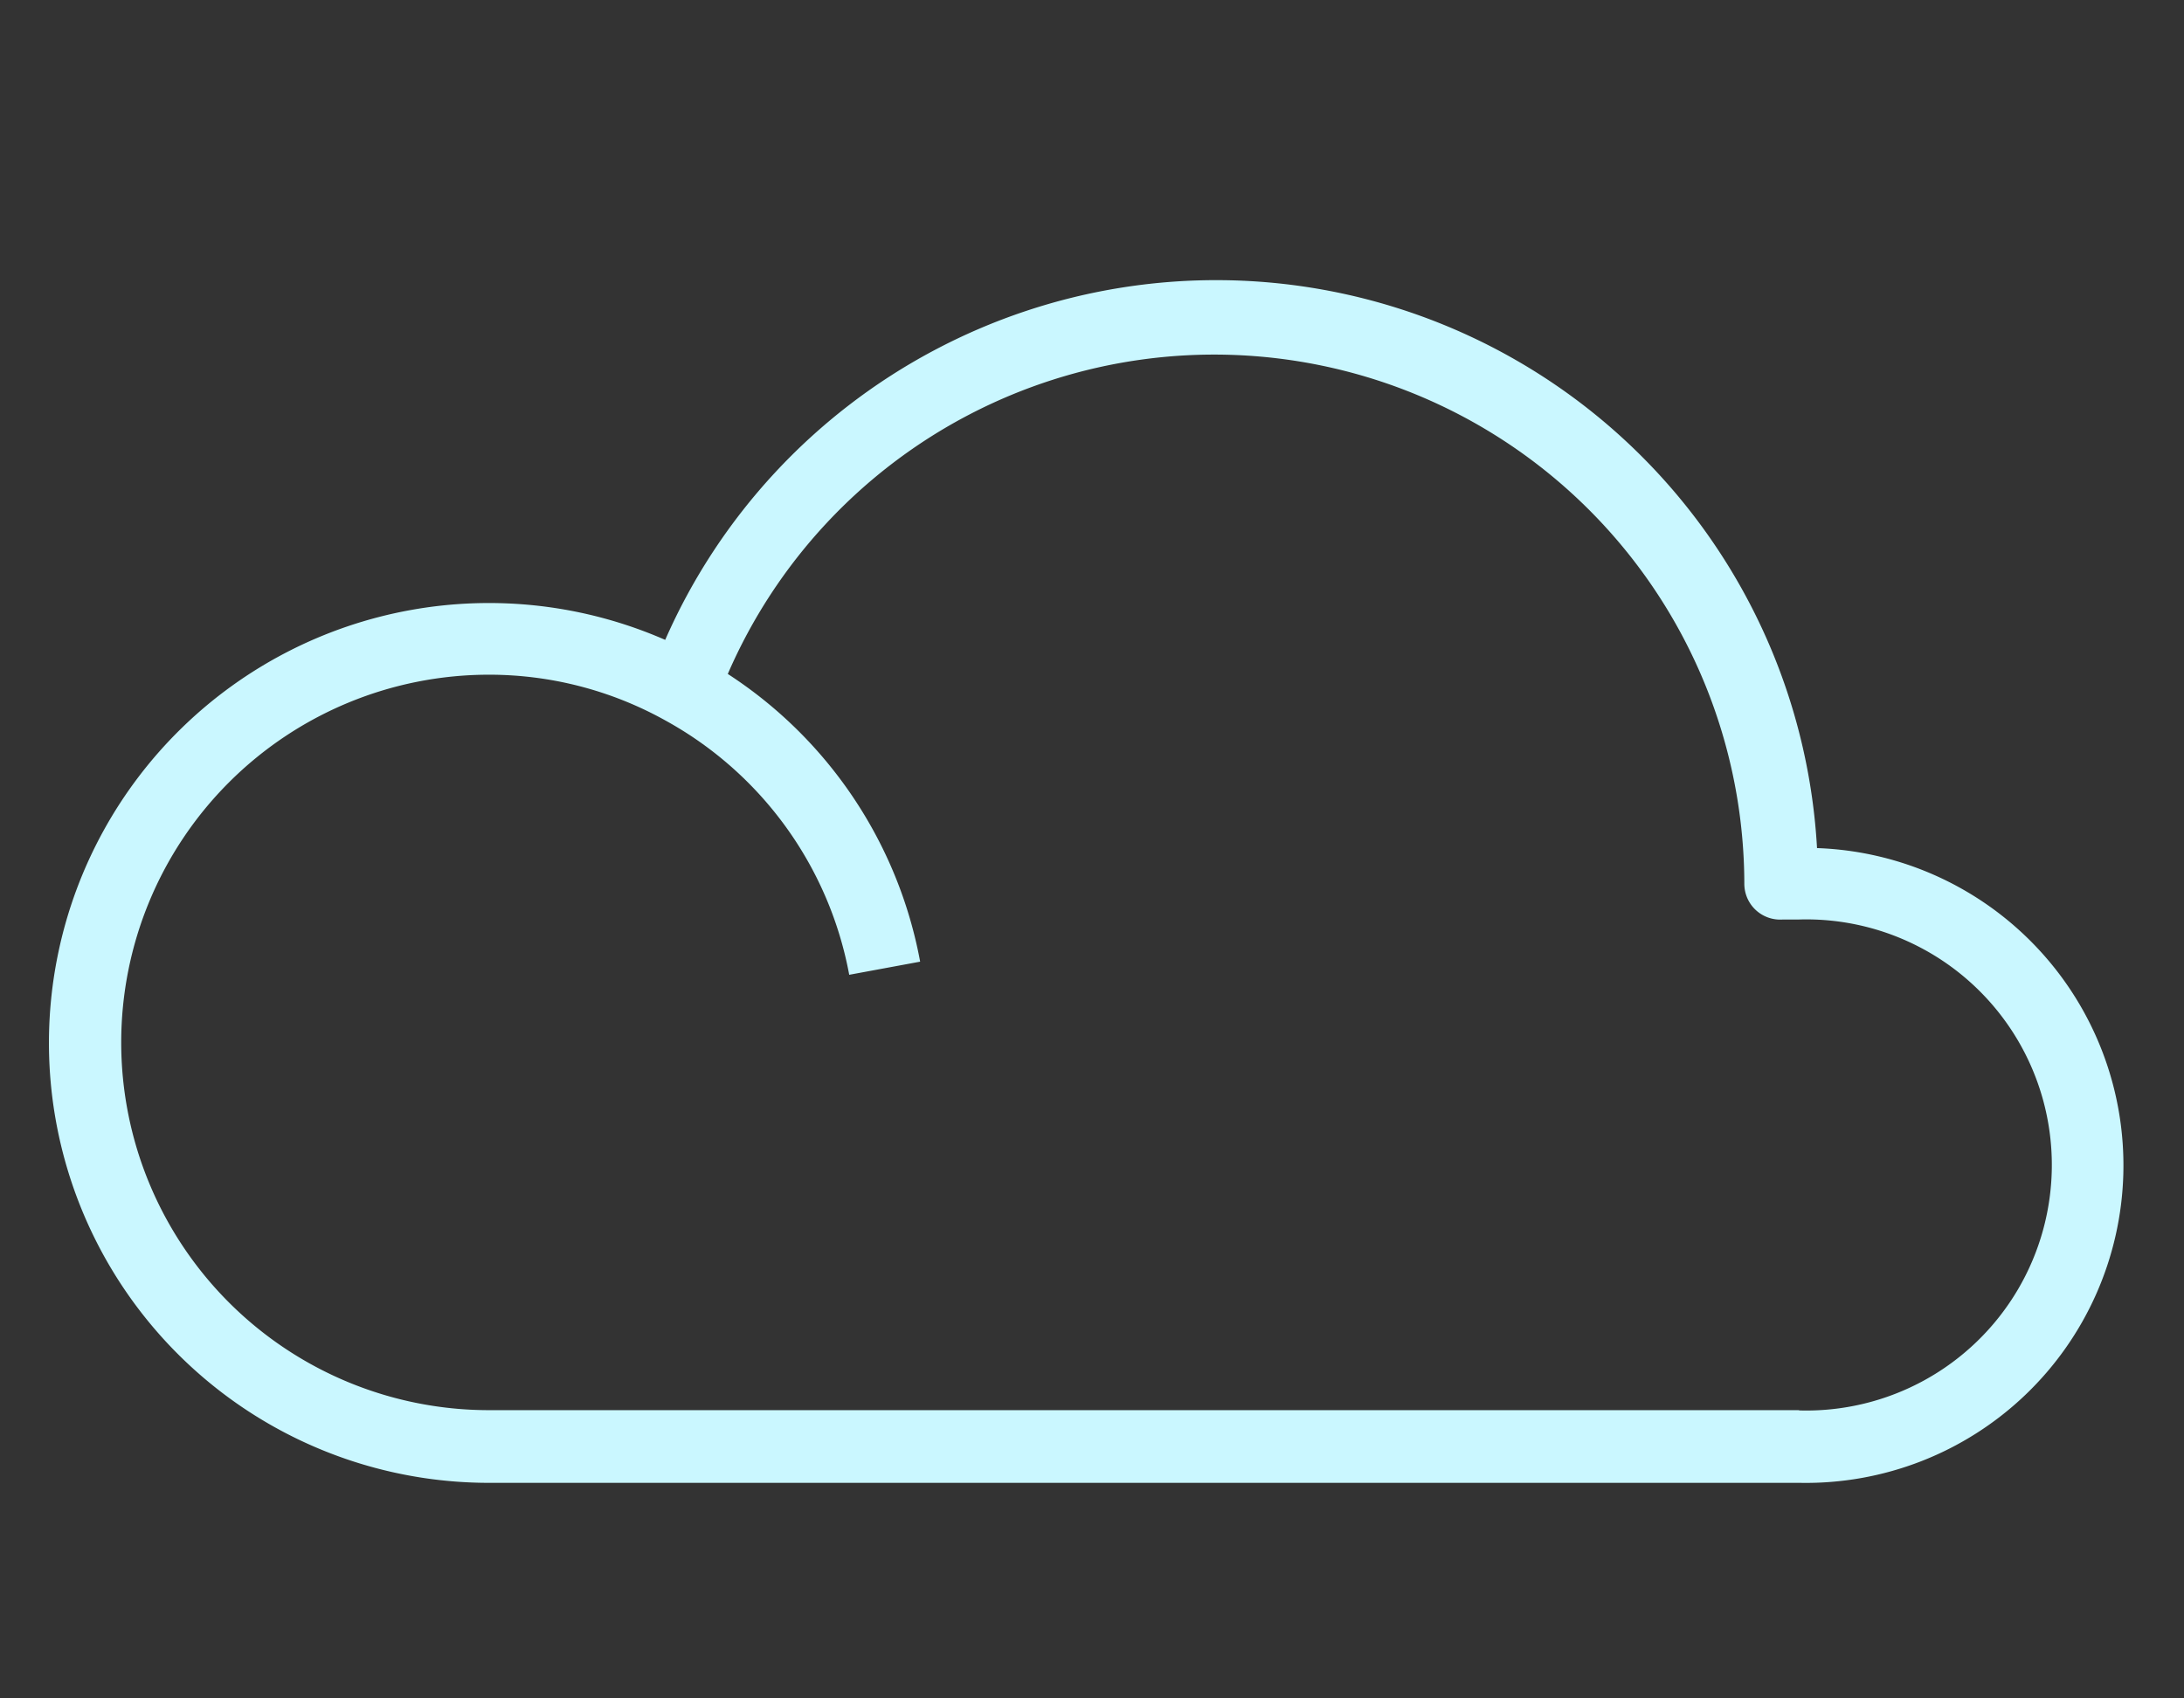 <?xml version="1.0" encoding="UTF-8" standalone="no"?>
<svg
   xmlns:dc="http://purl.org/dc/elements/1.1/"
   xmlns:cc="http://creativecommons.org/ns#"
   xmlns:rdf="http://www.w3.org/1999/02/22-rdf-syntax-ns#"
   xmlns:svg="http://www.w3.org/2000/svg"
   xmlns="http://www.w3.org/2000/svg"
   xmlns:sodipodi="http://sodipodi.sourceforge.net/DTD/sodipodi-0.dtd"
   xmlns:inkscape="http://www.inkscape.org/namespaces/inkscape"
   inkscape:version="1.0 (4035a4fb49, 2020-05-01)"
   sodipodi:docname="03d.svg"
   version="1.1"
   viewBox="0 0 86.52 67.29"
   data-name="Layer 1"
   id="Layer_1">
  <rect x="0" y="0" width="86.52" height="67.29" fill="#333333" stroke="none"/>
  <sodipodi:namedview
     inkscape:current-layer="Layer_1"
     inkscape:window-maximized="0"
     inkscape:window-y="0"
     inkscape:window-x="0"
     inkscape:cy="32.437159"
     inkscape:cx="38.902314"
     inkscape:zoom="8.7857119"
     showgrid="false"
     id="namedview38"
     inkscape:window-height="1002"
     inkscape:window-width="1592"
     inkscape:pageshadow="2"
     inkscape:pageopacity="0"
     guidetolerance="10"
     gridtolerance="10"
     objecttolerance="10"
     borderopacity="1"
     bordercolor="#666666"
     pagecolor="#ffffff" />
  <defs
     id="defs28">
    <style
       id="style26">.cls-1{fill:none;stroke:#fff492;stroke-miterlimit:10;stroke-width:2px;}.cls-2{fill:#caf7ff;}</style>
  </defs>
  <g
     transform="translate(-2.618,-8.537)"
     id="cloud">
    <path
       id="path34"
       transform="translate(-7.77,-10.59)"
       d="m 82.37,52.73 a 23.84,23.84 0 0 0 -45.63,-8.25 17.43,17.43 0 1 0 -7,33.4 H 81.69 A 12.58,12.58 0 0 0 82.37,52.73 Z M 81.69,75 H 29.76 a 14.57,14.57 0 1 1 0,-29.14 14.35,14.35 0 0 1 7,1.82 v 0 a 14.52,14.52 0 0 1 7.27,10.07 l 2.81,-0.52 a 17.35,17.35 0 0 0 -7.62,-11.4 21,21 0 0 1 40.27,8.31 1.42,1.42 0 0 0 1.52,1.42 h 0.62 a 9.73,9.73 0 1 1 0,19.45 z"
       class="cls-2" />
  </g>
</svg>
